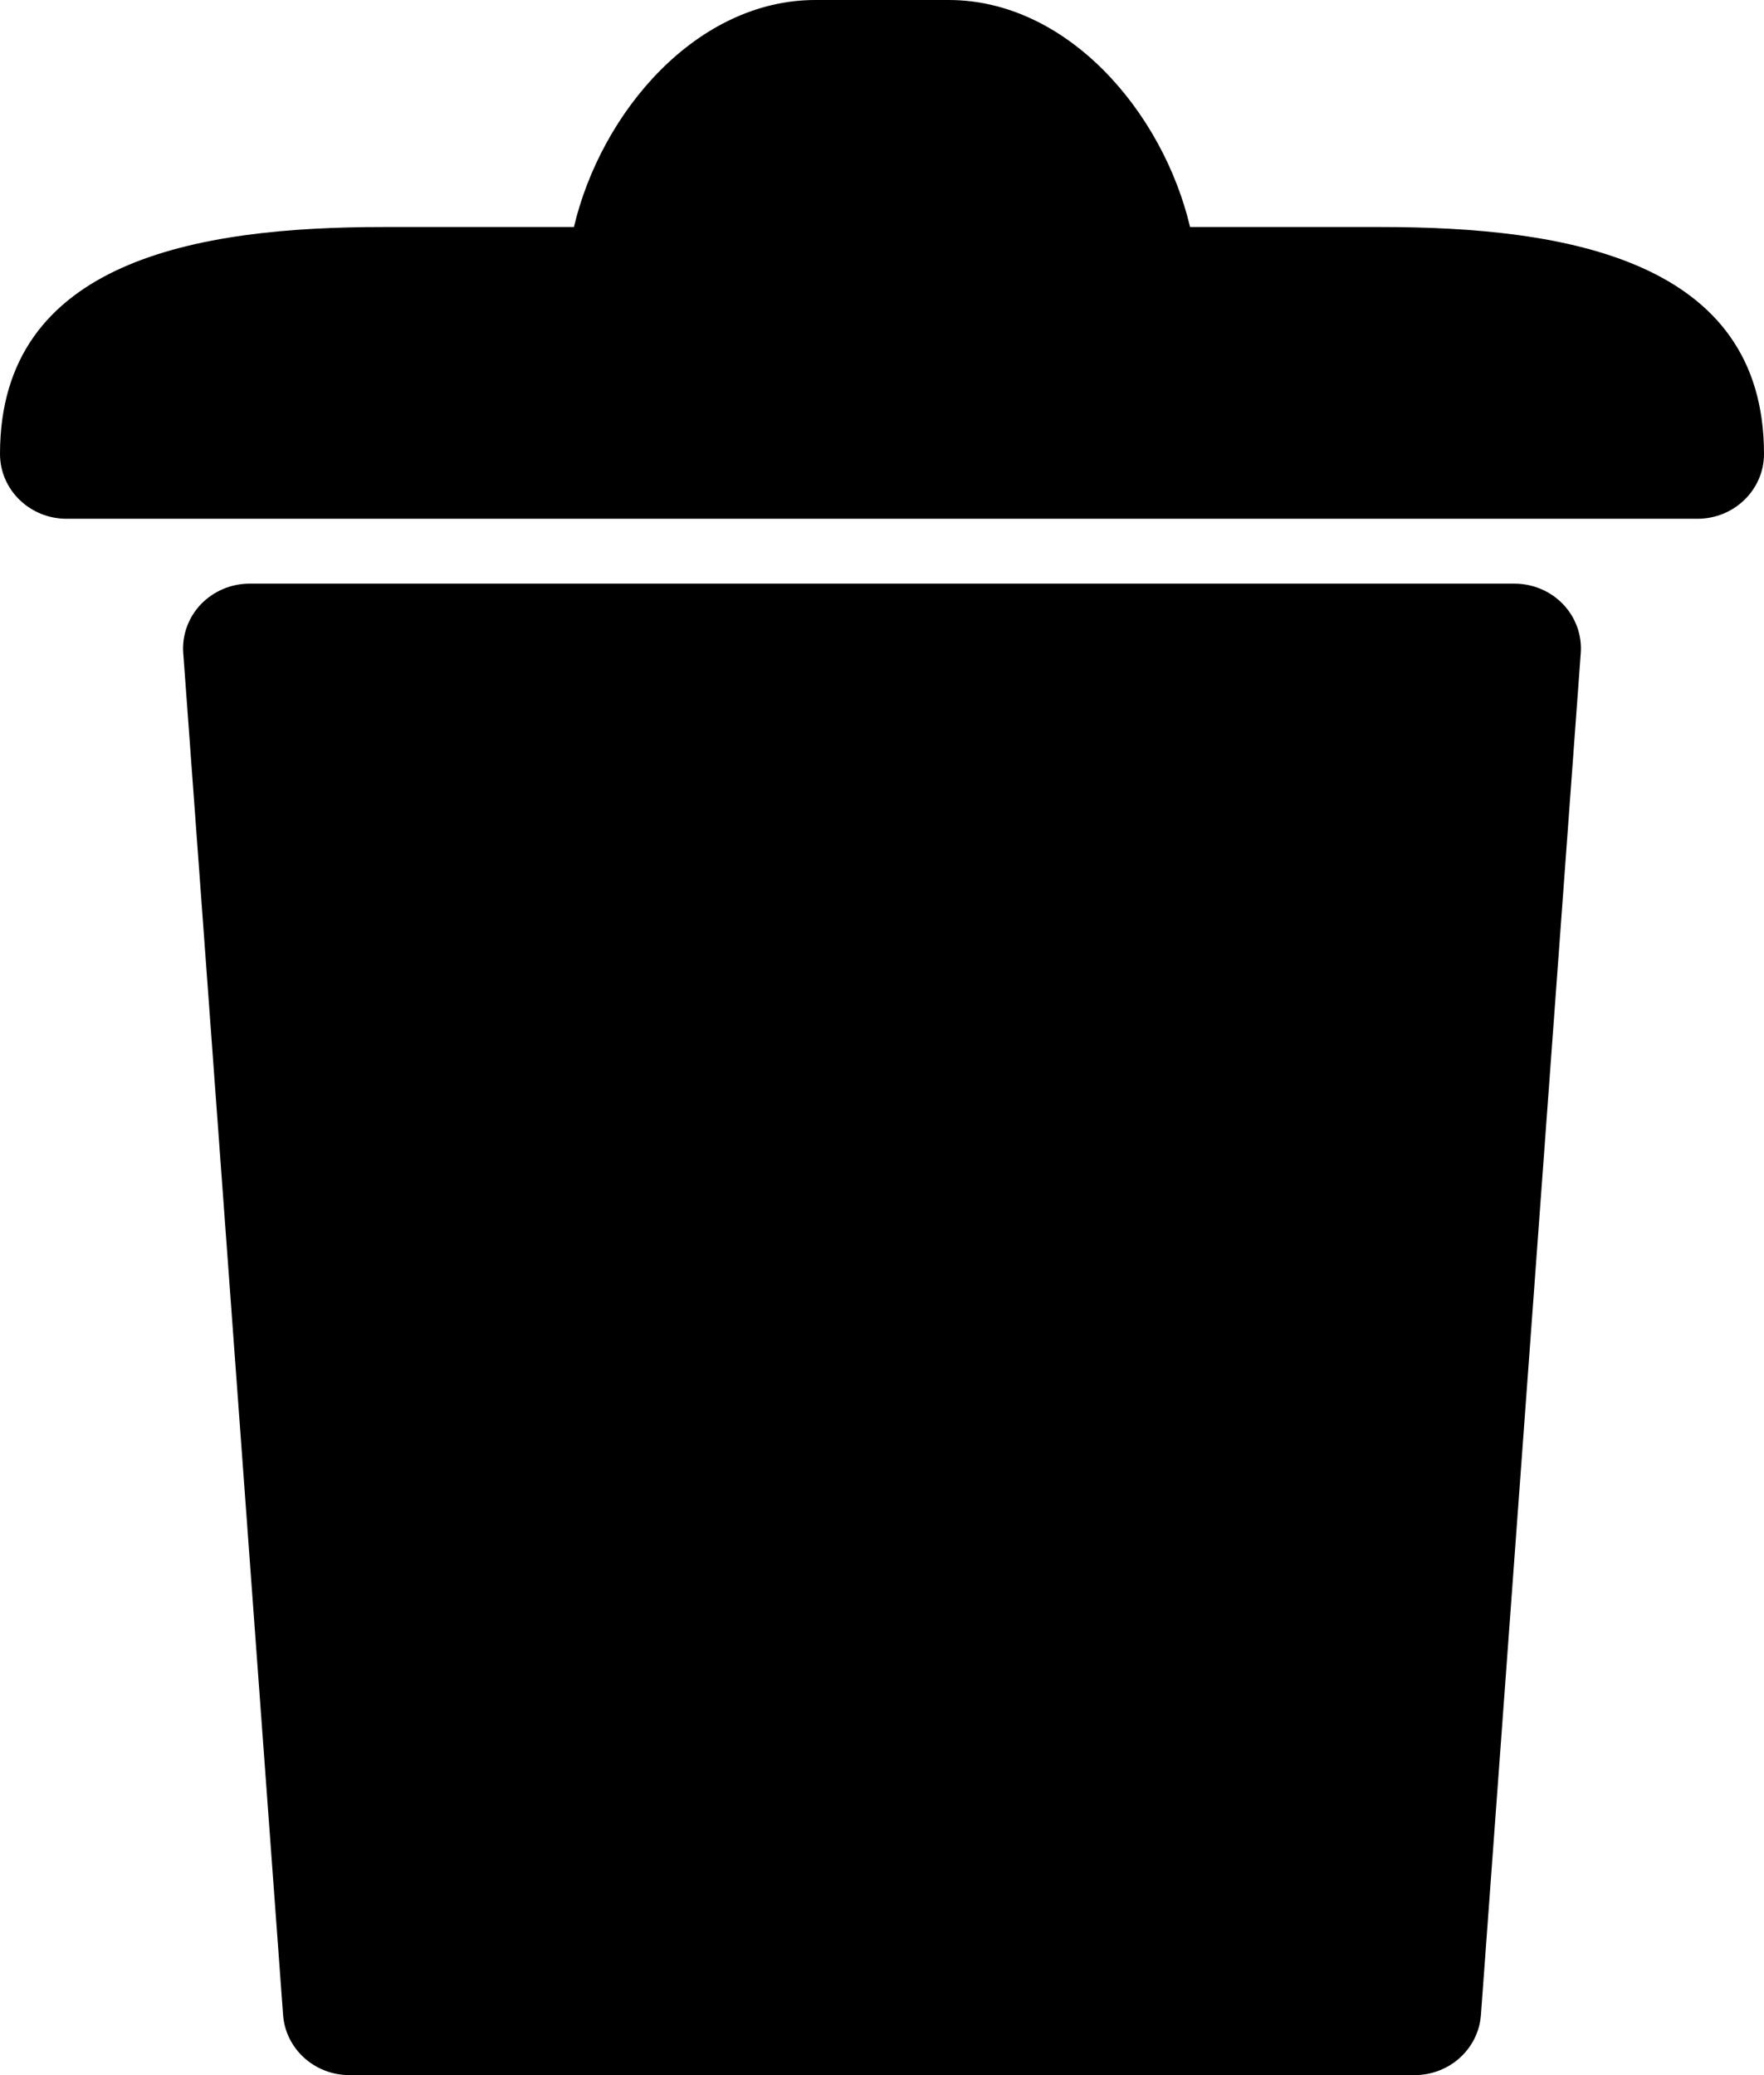 <svg width="17" height="20" viewBox="0 0 17 20" fill="none" xmlns="http://www.w3.org/2000/svg">
<path d="M14.272 19.42L15.234 6.295C15.247 6.122 15.185 5.951 15.064 5.824C14.943 5.697 14.772 5.625 14.594 5.625H2.406C2.228 5.625 2.058 5.697 1.936 5.824C1.815 5.951 1.753 6.122 1.766 6.294L2.728 19.419C2.752 19.747 3.031 20 3.368 20H13.632C13.969 20 14.248 19.747 14.272 19.42Z" fill="black"/>
<path d="M17 4.375C17 2.506 15.093 2.188 13.311 2.188H11.469C11.205 1.072 10.282 0 9.142 0H7.858C6.718 0 5.795 1.072 5.531 2.188H3.689C1.907 2.188 0 2.506 0 4.375C0 4.72 0.287 5 0.642 5H16.358C16.713 5 17 4.72 17 4.375Z" fill="black"/>
</svg>
